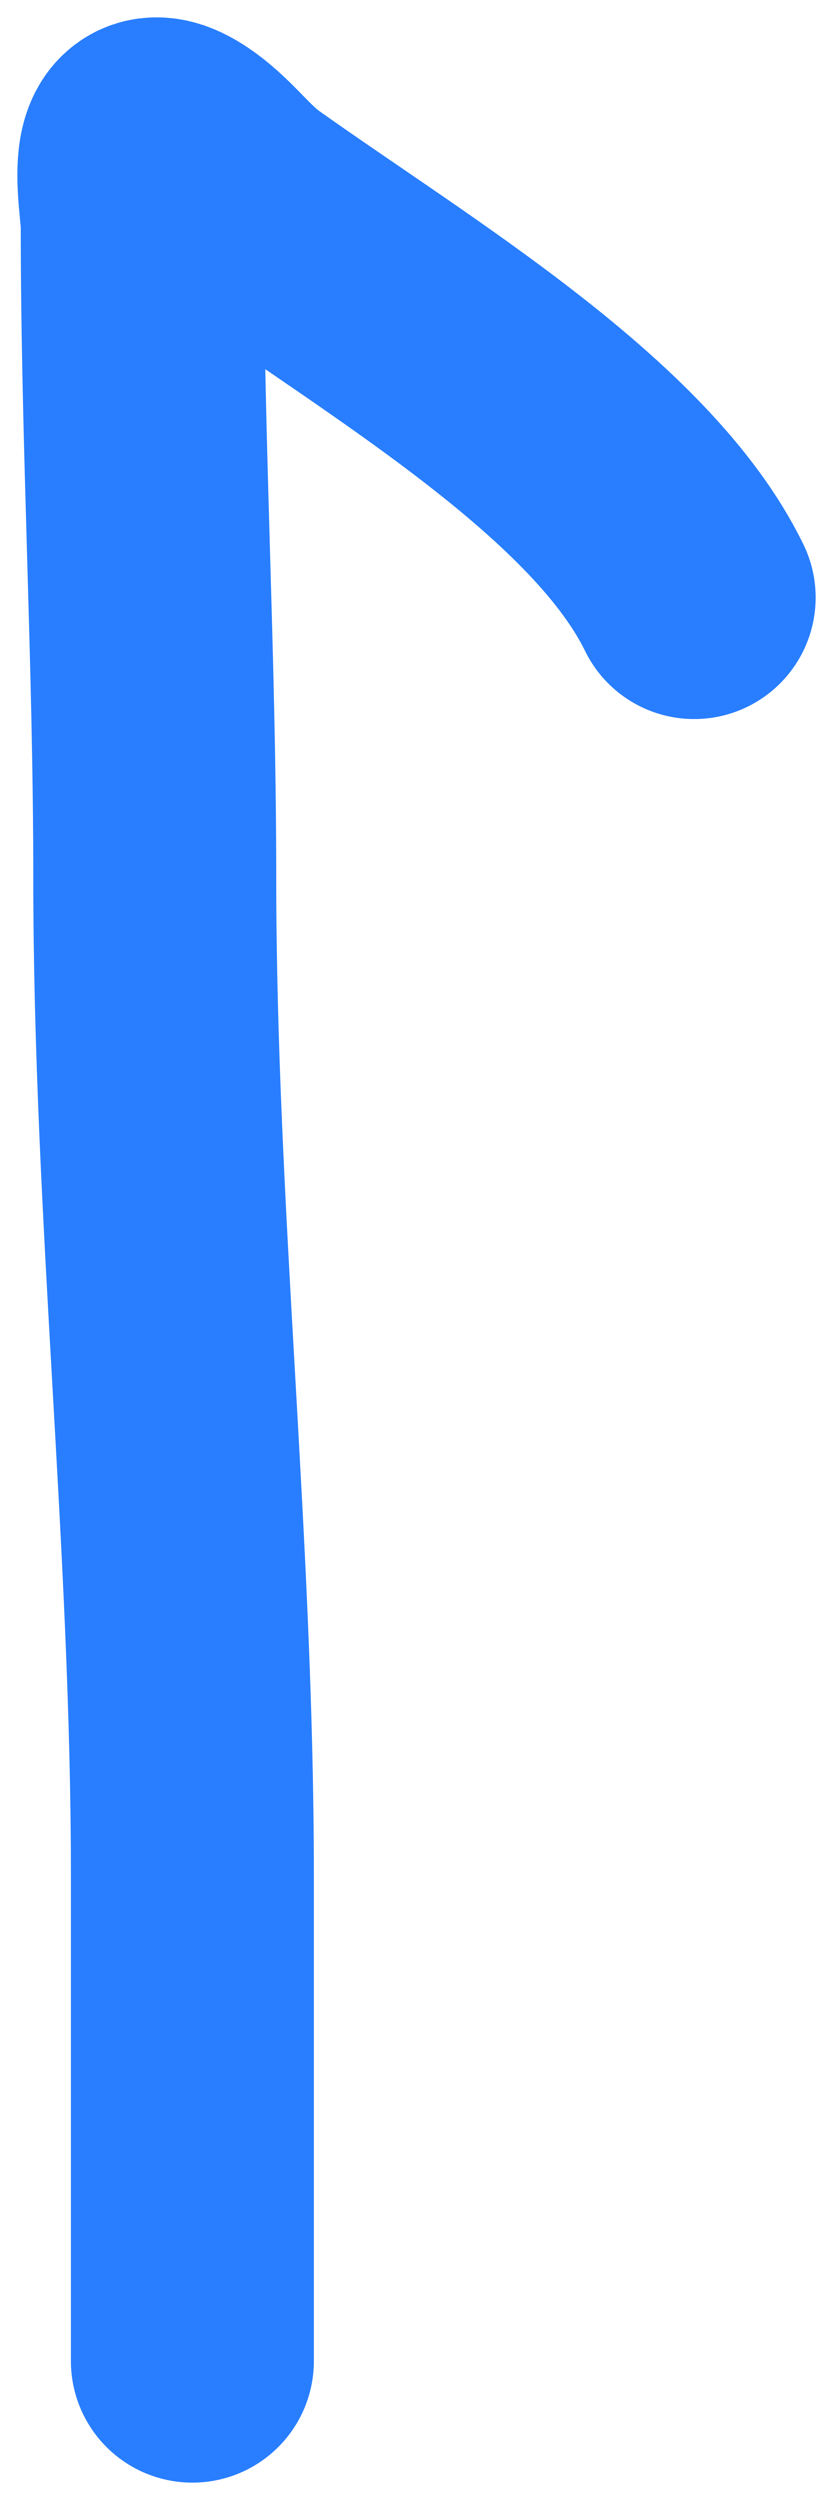<svg width="24" height="72" viewBox="0 0 24 72" fill="none" xmlns="http://www.w3.org/2000/svg">
<path d="M20 17.209C17.914 12.931 11.634 9.219 7.17 6.05C6.446 5.537 5.985 4.839 5.262 4.326C3.5 3.075 4.098 5.775 4.098 6.492C4.098 12.767 4.459 19.021 4.459 25.289C4.459 34.888 5.543 44.42 5.543 54.005C5.543 58.67 5.543 63.335 5.543 68" stroke="#287EFF" stroke-width="7" stroke-linecap="round"/>
</svg>
